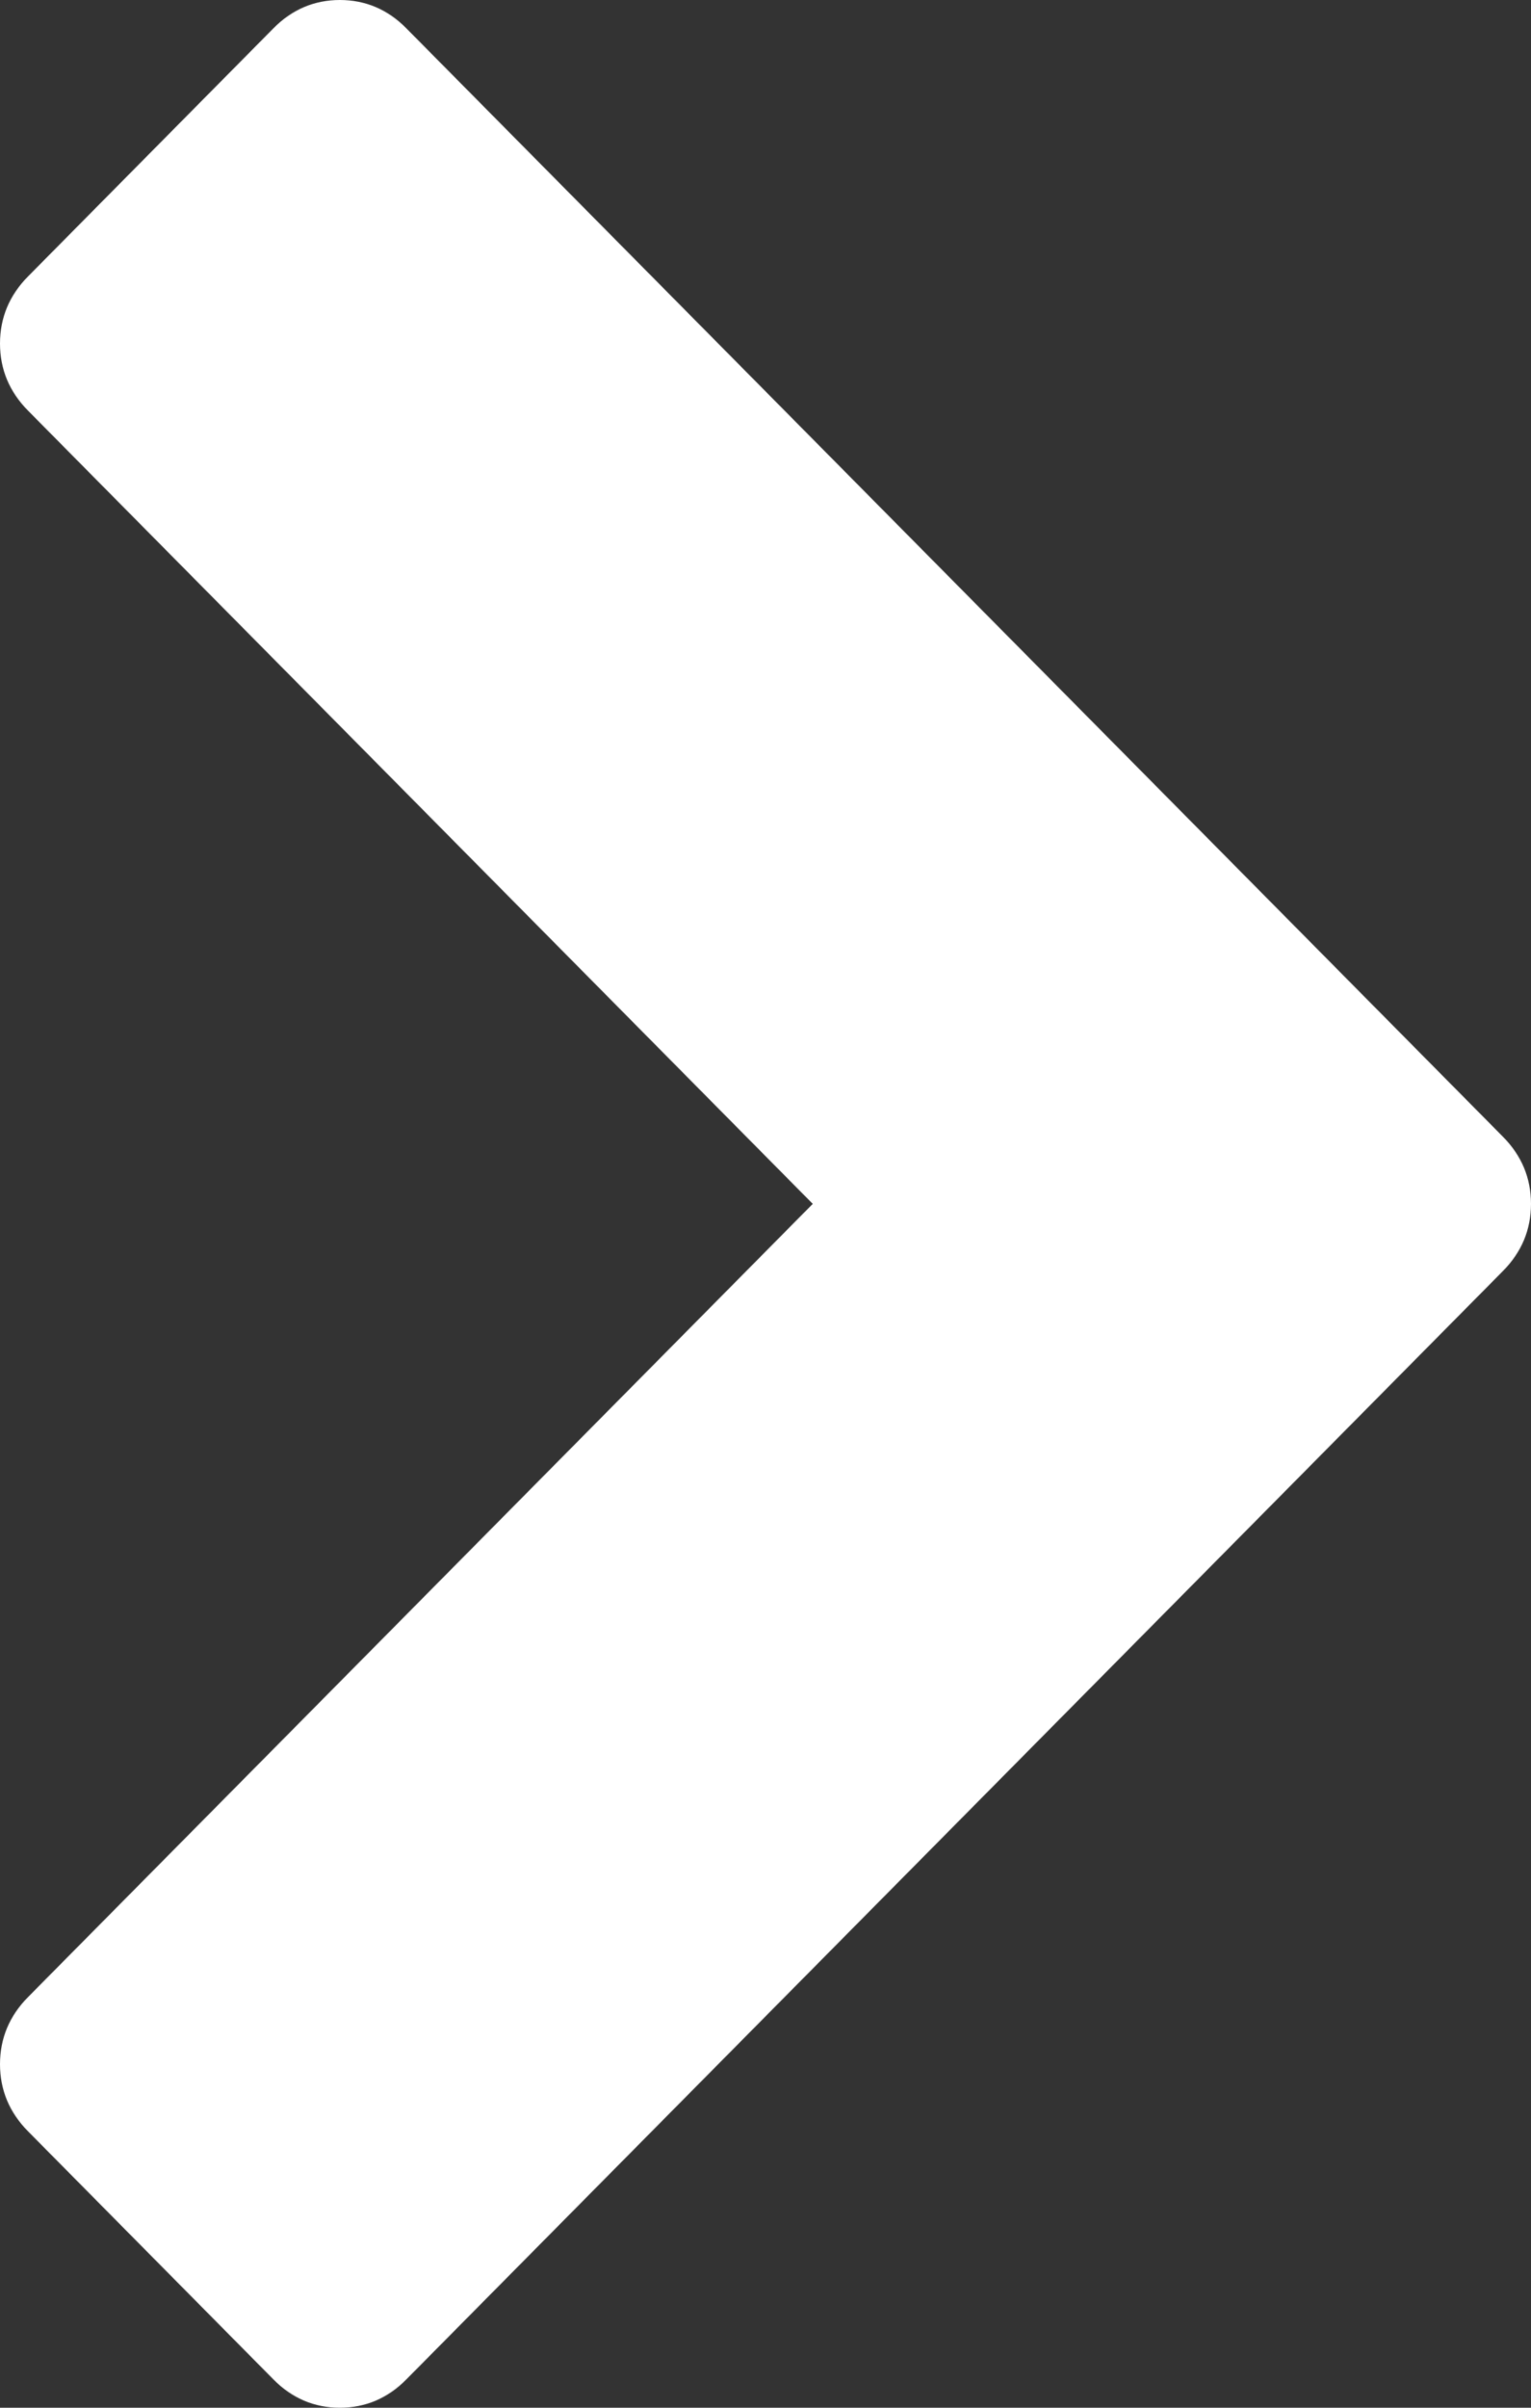 ﻿<?xml version="1.0" encoding="utf-8"?>
<svg version="1.1" xmlns:xlink="http://www.w3.org/1999/xlink" width="14px" height="22px" xmlns="http://www.w3.org/2000/svg">
  <rect width="100%" height="100%" fill="#333333" stroke="none"/>
  <g transform="matrix(1 0 0 1 -355 -136 )">
    <path d="M 14 11  C 14 11.237  13.914 11.441  13.743 11.614  L 3.716 21.741  C 3.545 21.914  3.342 22  3.108 22  C 2.874 22  2.671 21.914  2.5 21.741  L 0.257 19.475  C 0.086 19.302  0 19.098  0 18.861  C 0 18.624  0.086 18.42  0.257 18.247  L 7.432 11  L 0.257 3.753  C 0.086 3.58  0 3.376  0 3.139  C 0 2.902  0.086 2.698  0.257 2.525  L 2.5 0.259  C 2.671 0.086  2.874 0  3.108 0  C 3.342 0  3.545 0.086  3.716 0.259  L 13.743 10.386  C 13.914 10.559  14 10.763  14 11  Z " fill-rule="nonzero" fill="#ffffff" stroke="none" transform="matrix(1 0 0 1 355 136 )" />
  </g>
</svg>